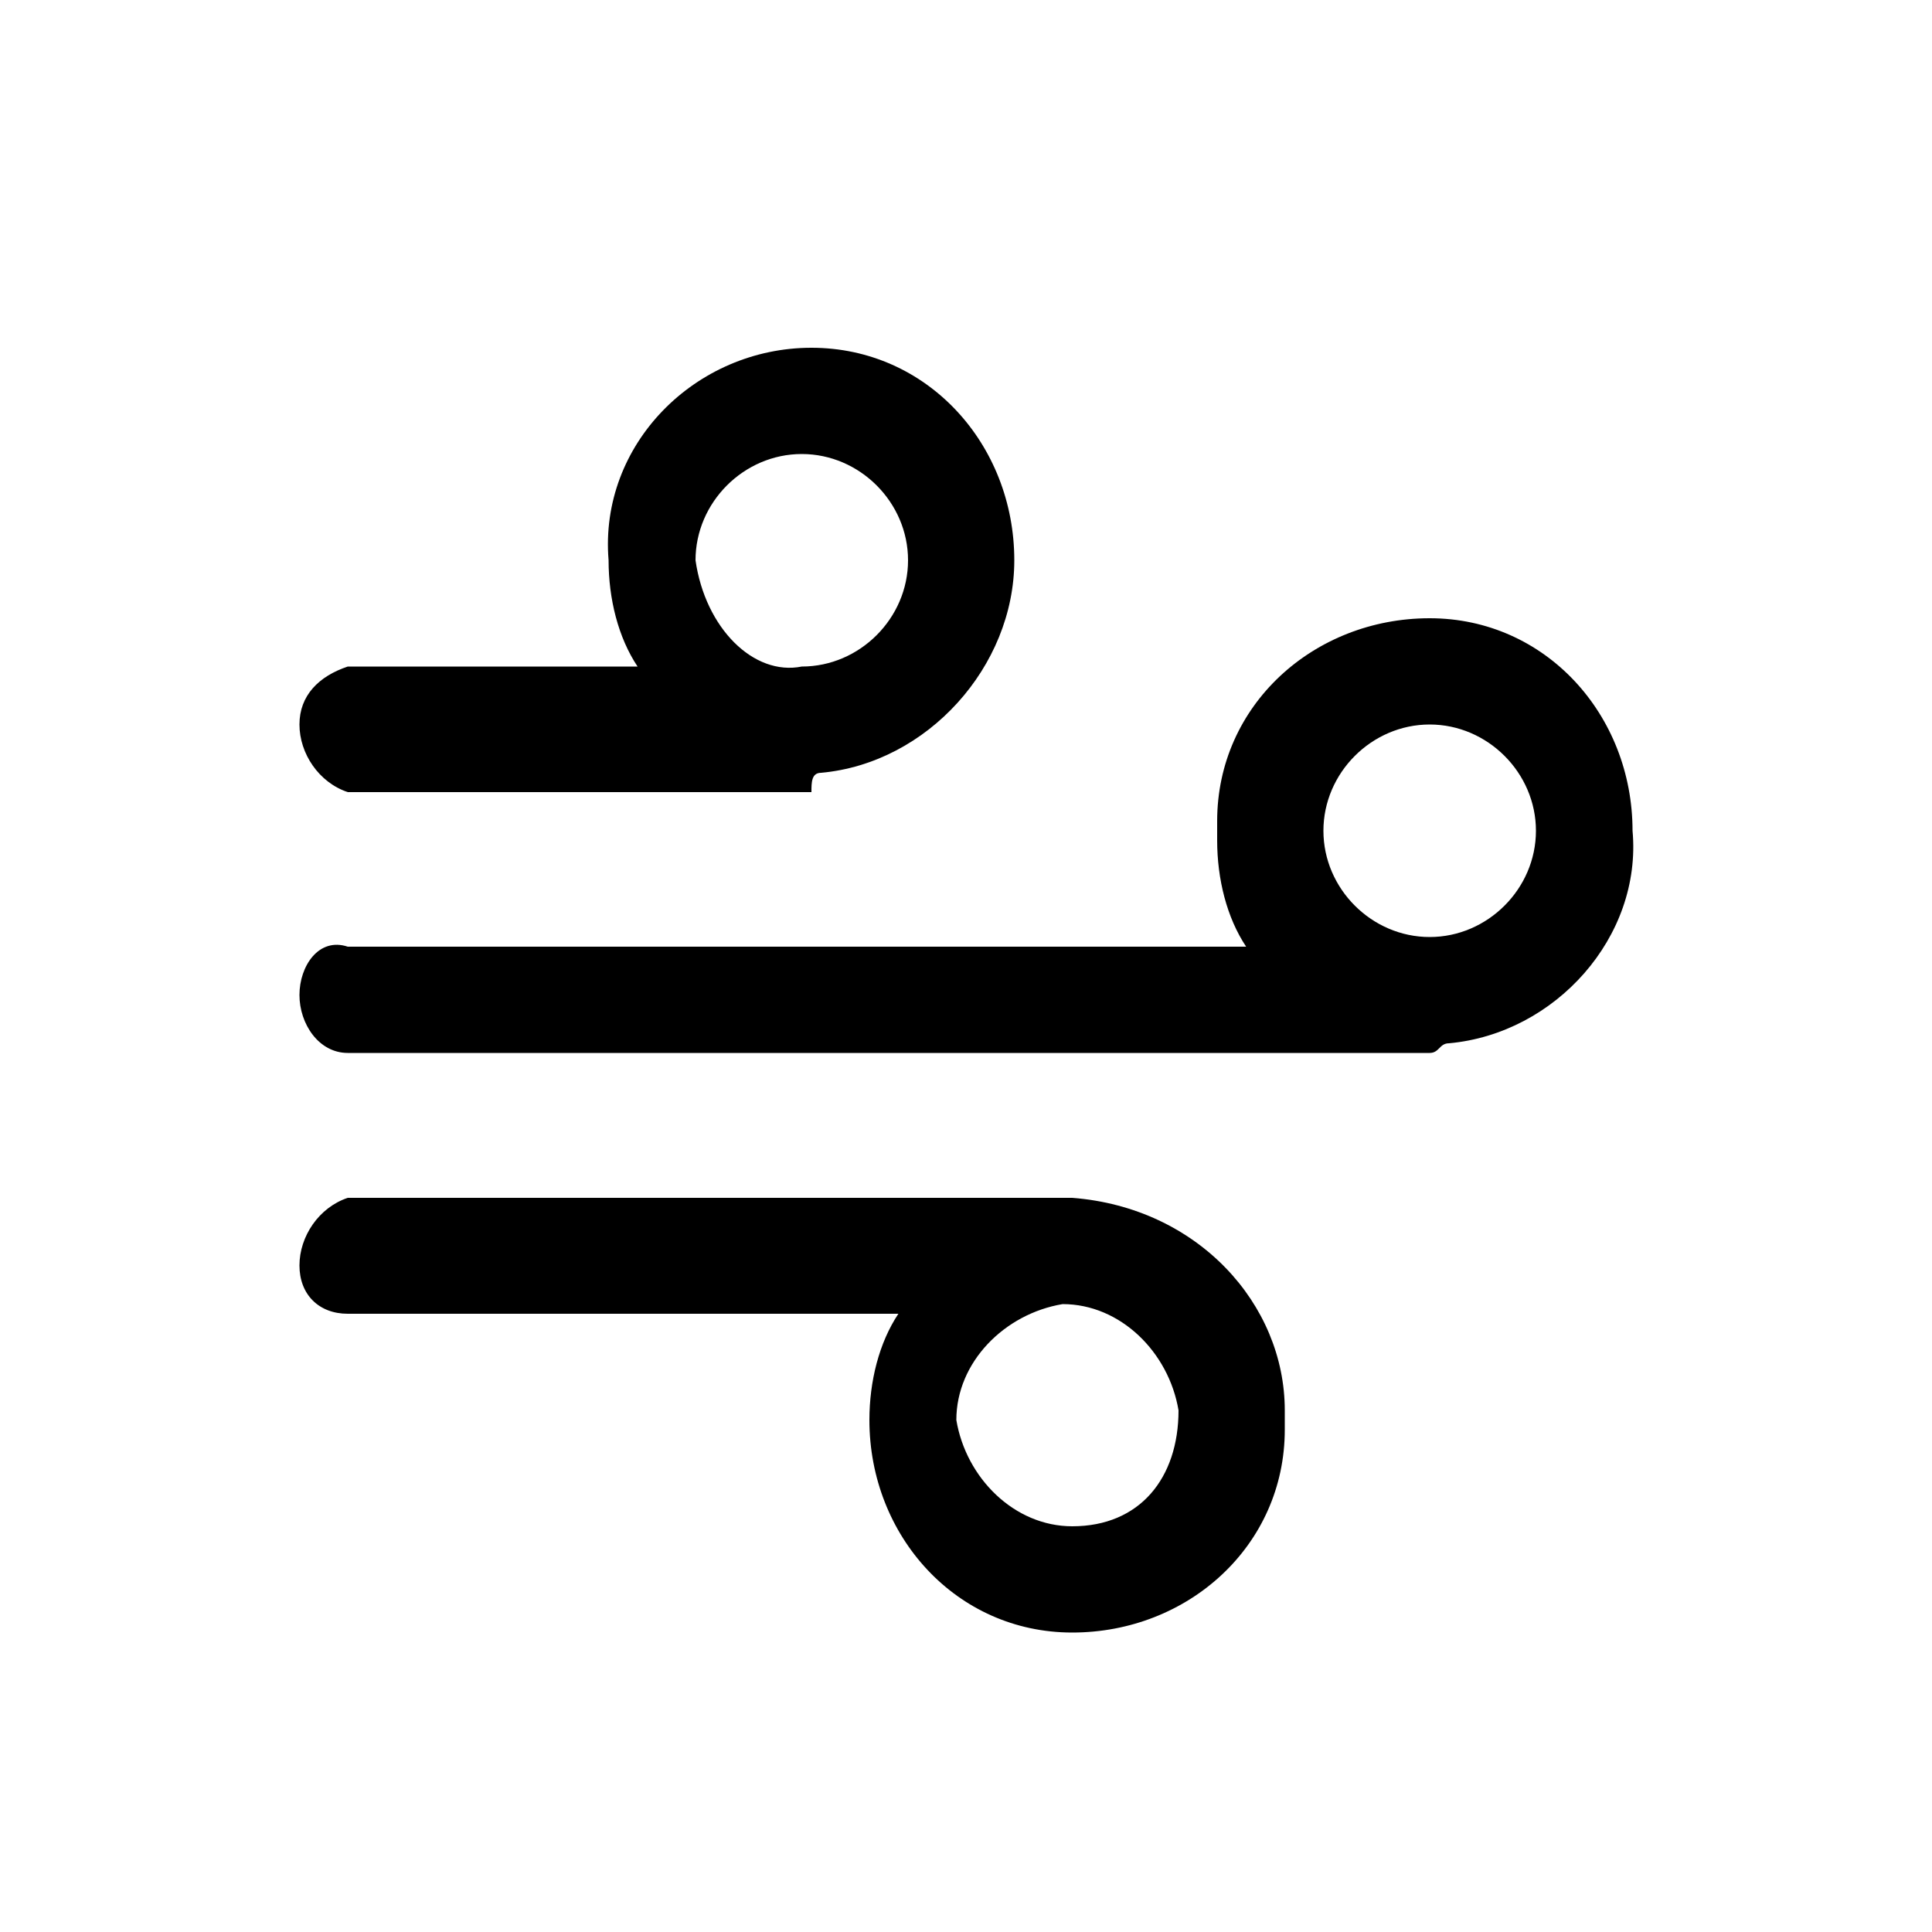 <svg xmlns="http://www.w3.org/2000/svg" viewBox="0 0 20 20" style="enable-background:new 0 0 20 20" xml:space="preserve"><path d="M16.9 8.6c0-1.2-.9-2.2-2.1-2.2s-2.2.9-2.2 2.1v.2c0 .4.1.8.3 1.1H3.6c-.3-.1-.5.2-.5.5s.2.6.5.6h11.2c.1 0 .1-.1.2-.1 1.1-.1 2-1.1 1.9-2.2zm-2.1 1.1c-.6 0-1.1-.5-1.1-1.1s.5-1.1 1.1-1.1 1.1.5 1.1 1.1c0 .6-.5 1.1-1.1 1.1zm-3.7 2.7H3.6c-.3.1-.5.4-.5.7s.2.5.5.5h5.7c-.2.3-.3.7-.3 1.1 0 1.2.9 2.2 2.1 2.2s2.2-.9 2.2-2.1v-.2c0-1.1-.9-2.1-2.2-2.2zm0 3.4c-.6 0-1.1-.5-1.2-1.1 0-.6.5-1.1 1.1-1.2.6 0 1.1.5 1.2 1.1 0 .7-.4 1.2-1.1 1.2zM3.6 8.2h4.8c0-.1 0-.2.1-.2 1.1-.1 2-1.1 2-2.2 0-1.2-.9-2.2-2.1-2.2s-2.2 1-2.1 2.2c0 .4.1.8.3 1.1h-3c-.3.1-.5.3-.5.6s.2.6.5.7zm4.7-3.5c.6 0 1.1.5 1.1 1.1s-.5 1.1-1.1 1.1c-.5.1-1-.4-1.1-1.1 0-.6.5-1.1 1.1-1.1z"/></svg>